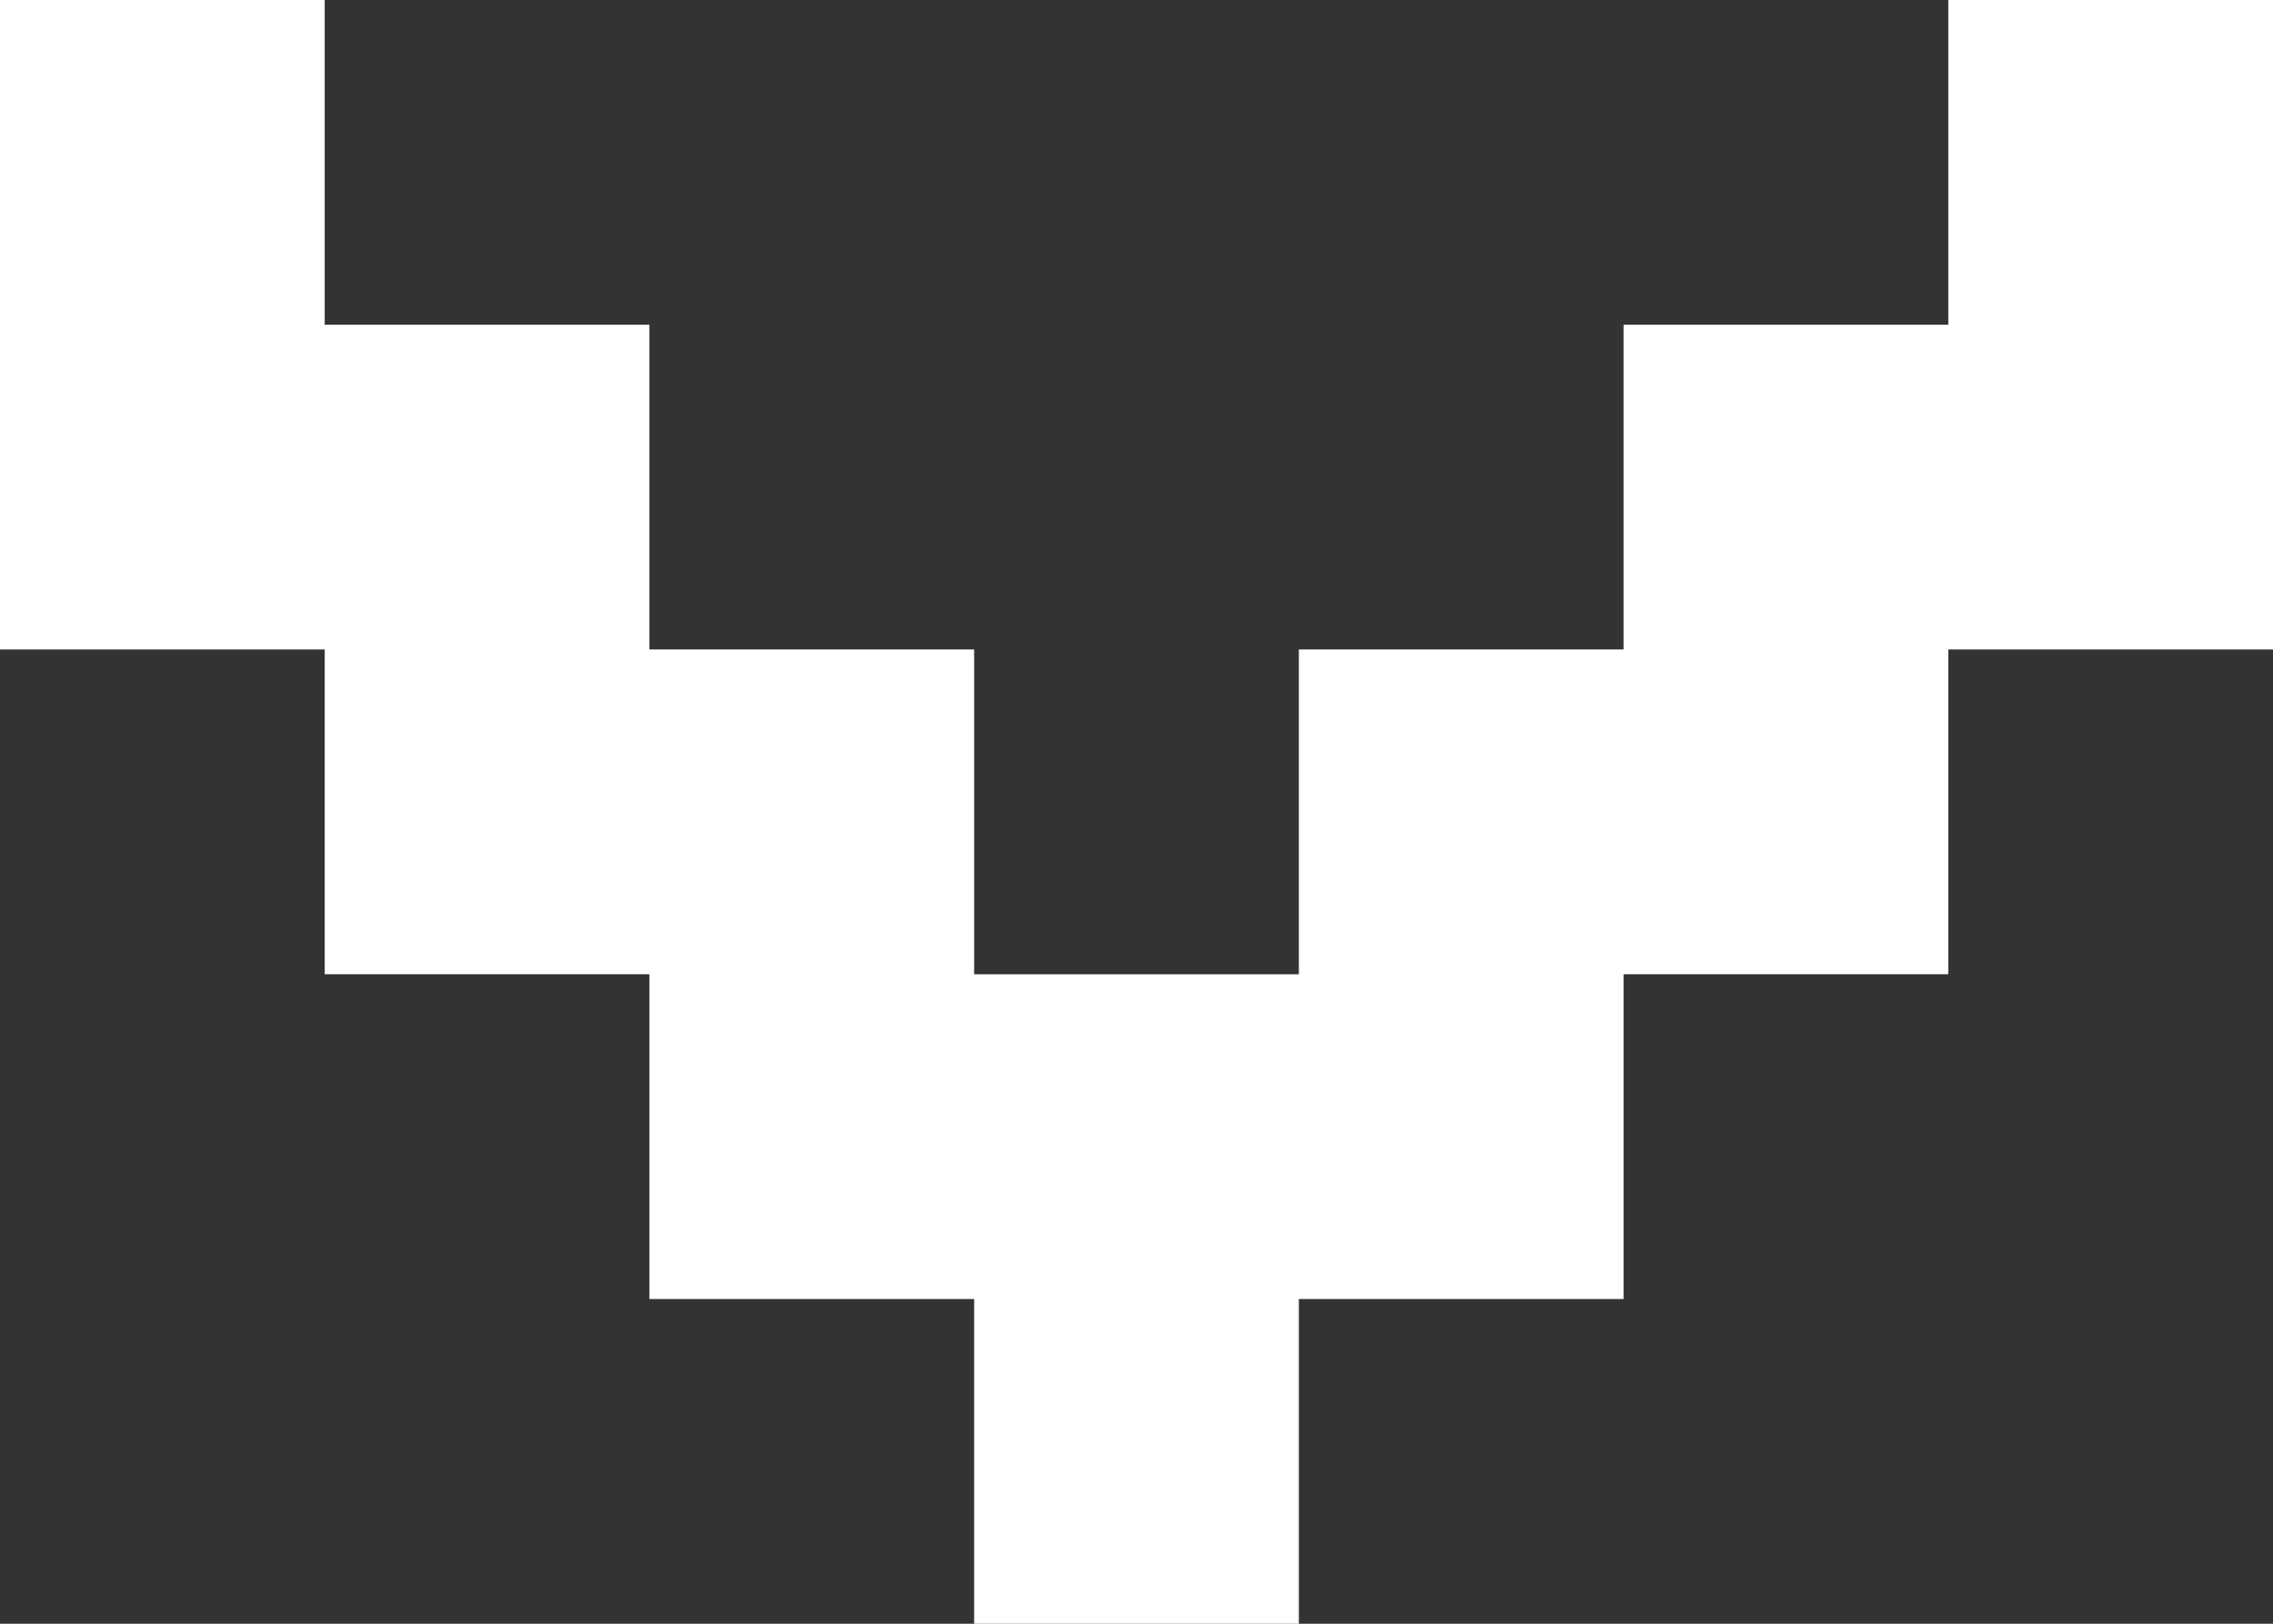<svg xmlns="http://www.w3.org/2000/svg" width="7" height="5" viewBox="0 0 7 5">
  <rect x="0" y="0" width="7" height="5" fill="#333333" stroke="none"/>
  <defs>
    <style>
      .cls-1 {
        fill: #fff;
        fill-rule: evenodd;
      }
    </style>
  </defs>
  <path id="ico-arrow-select.svg" class="cls-1" d="M1135,444v1h-1v1h-1v1h-1v-1h-1v-1h-1v-1h-1v-2h1v1h1v1h1v1h1v-1h1v-1h1v-1h1v2h-1Z" transform="translate(-1129 -442)"/>
</svg>

